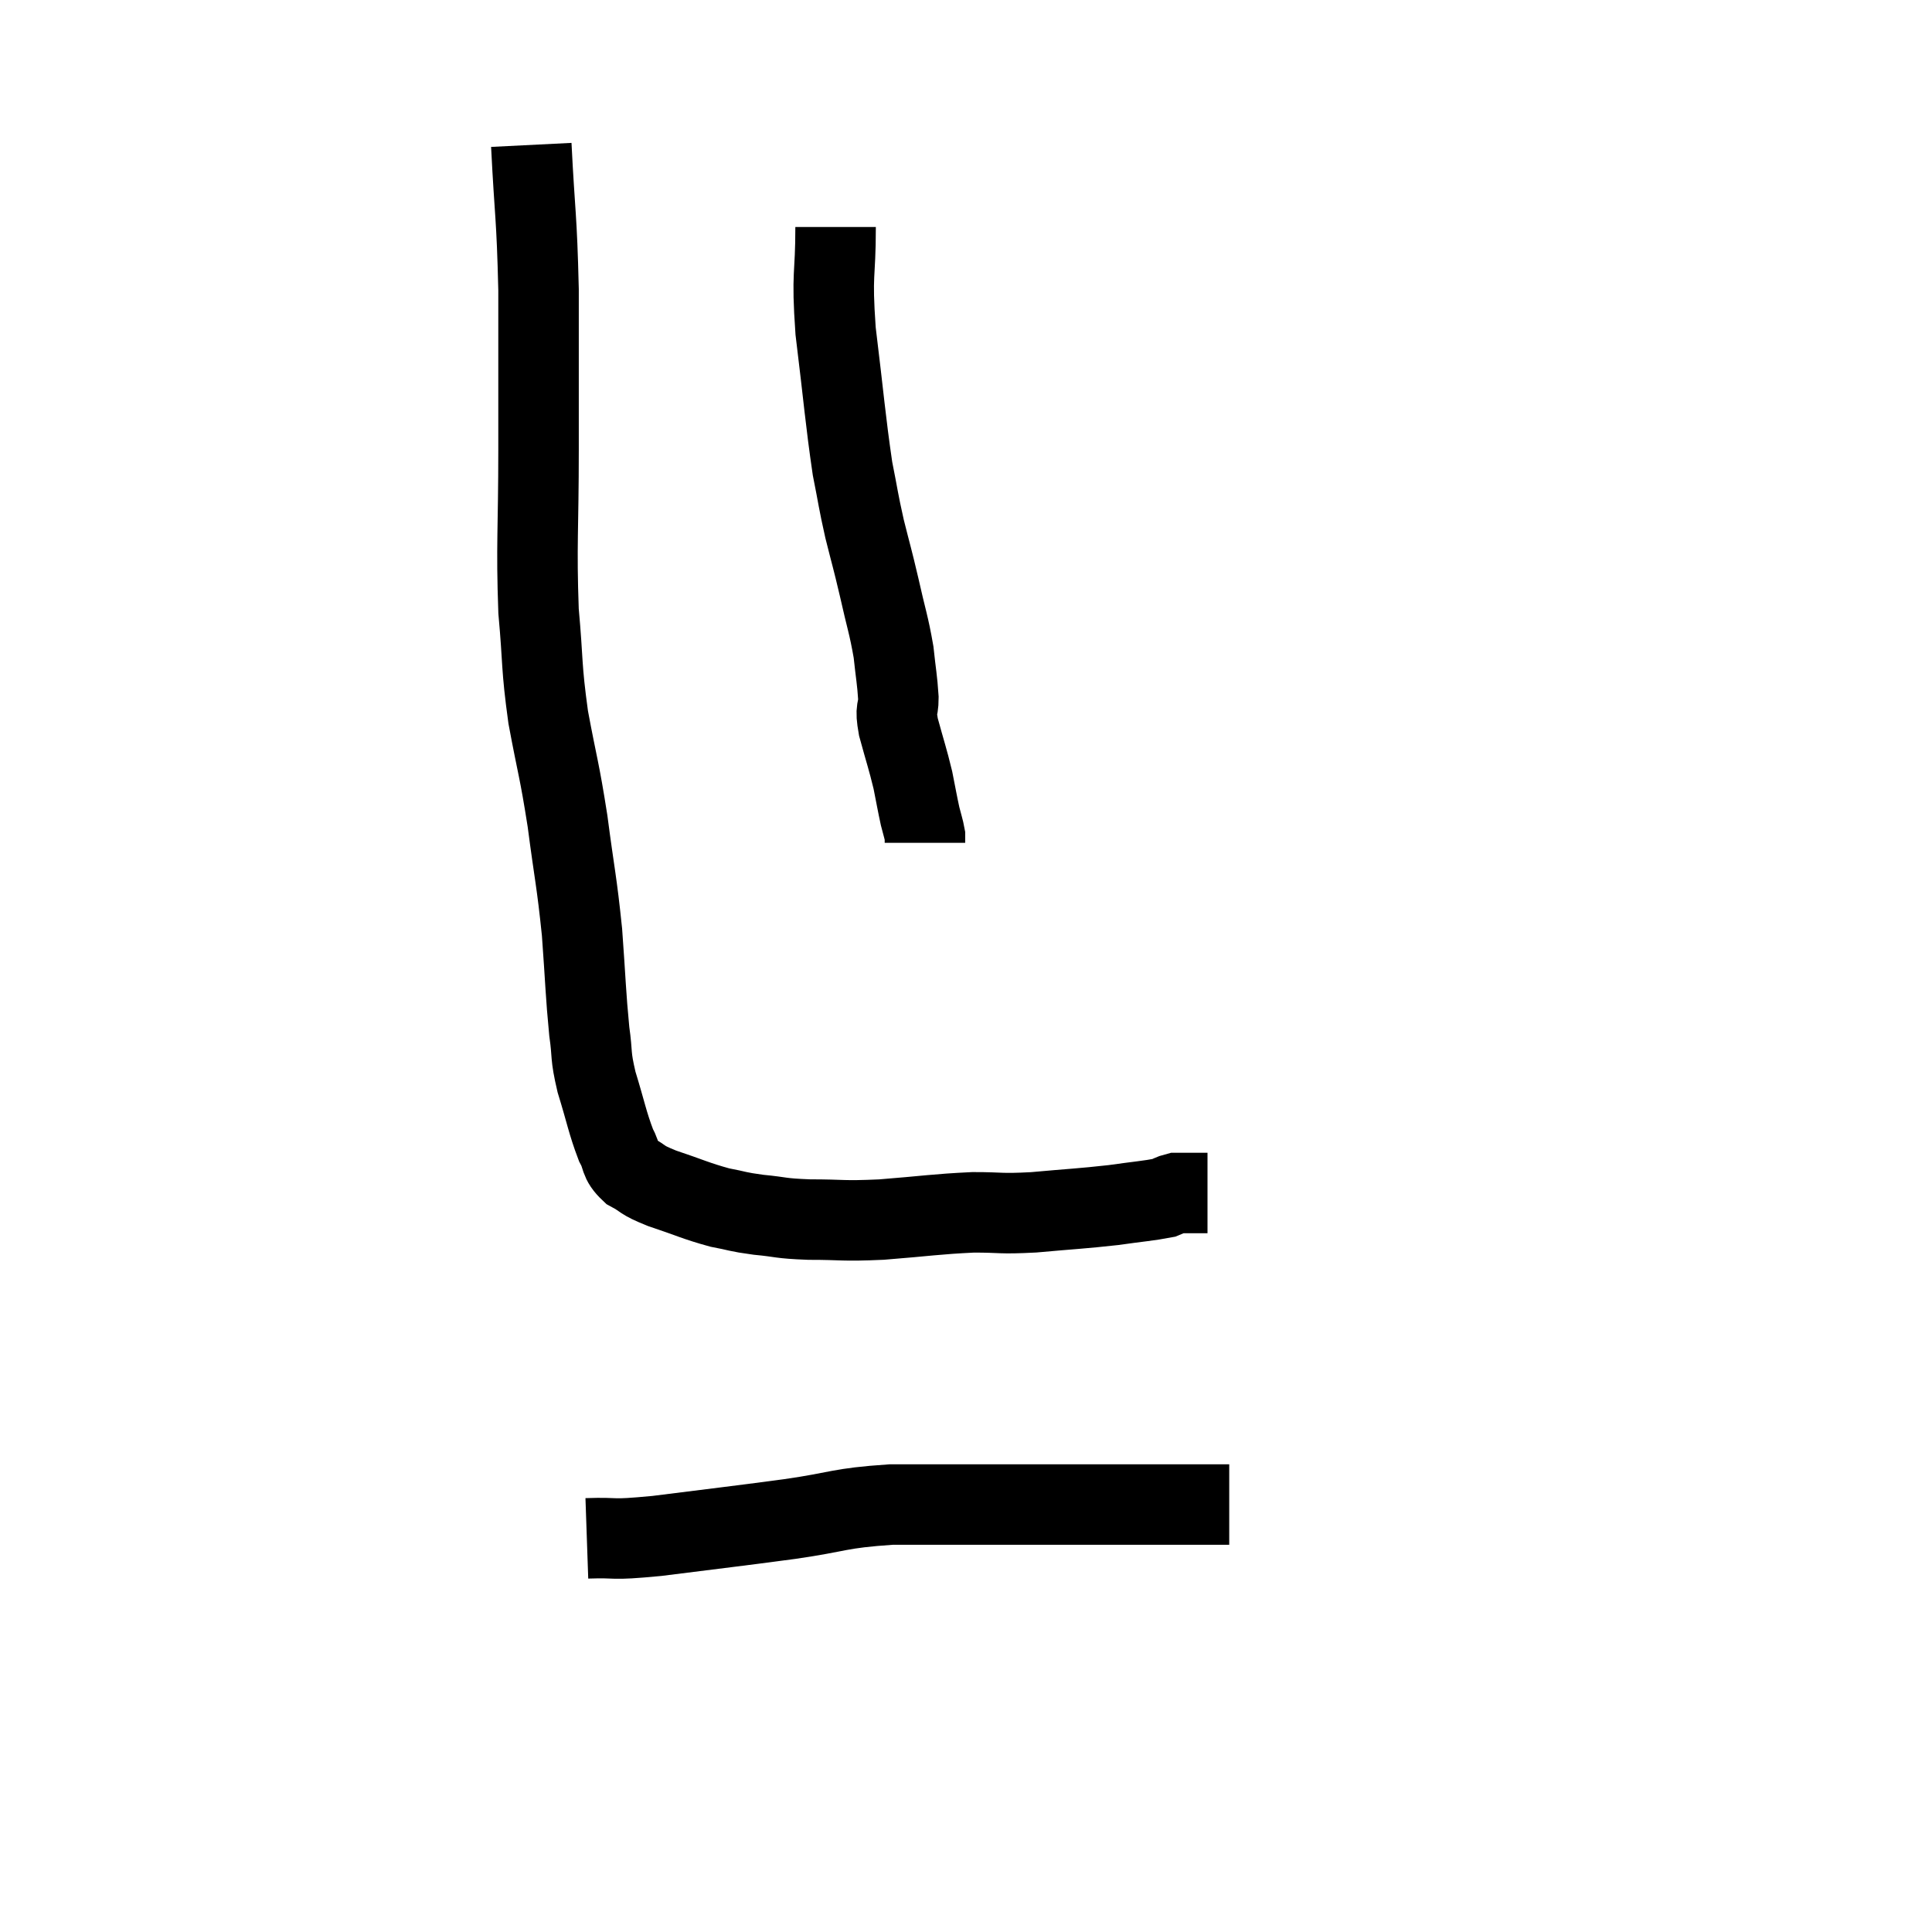 <svg width="48" height="48" viewBox="0 0 48 48" xmlns="http://www.w3.org/2000/svg"><path d="M 13.2 3.6 C 13.29 5.4, 13.335 5.31, 13.38 7.2 C 13.38 9.18, 13.38 9.165, 13.38 11.16 C 13.38 13.17, 13.32 13.515, 13.38 15.18 C 13.5 16.5, 13.44 16.515, 13.62 17.82 C 13.86 19.11, 13.89 19.065, 14.1 20.4 C 14.28 21.78, 14.325 21.855, 14.46 23.16 C 14.55 24.39, 14.55 24.69, 14.64 25.62 C 14.73 26.25, 14.655 26.175, 14.82 26.88 C 15.06 27.66, 15.09 27.885, 15.3 28.44 C 15.48 28.77, 15.375 28.83, 15.66 29.1 C 16.05 29.31, 15.885 29.295, 16.44 29.52 C 17.16 29.76, 17.28 29.835, 17.88 30 C 18.36 30.09, 18.285 30.105, 18.84 30.18 C 19.47 30.24, 19.335 30.27, 20.1 30.3 C 21 30.3, 20.88 30.345, 21.9 30.3 C 23.04 30.21, 23.235 30.165, 24.18 30.12 C 24.93 30.12, 24.81 30.165, 25.68 30.12 C 26.67 30.03, 26.85 30.03, 27.66 29.94 C 28.29 29.85, 28.53 29.835, 28.92 29.76 C 29.07 29.7, 29.1 29.67, 29.22 29.64 C 29.31 29.64, 29.205 29.64, 29.4 29.64 C 29.7 29.64, 29.85 29.64, 30 29.64 C 30 29.64, 30 29.64, 30 29.64 L 30 29.64" fill="none" stroke="black" stroke-width="2"></path><path d="M 20.76 5.64 C 20.76 6.93, 20.655 6.72, 20.76 8.22 C 20.97 9.93, 21 10.41, 21.18 11.64 C 21.33 12.39, 21.315 12.405, 21.48 13.14 C 21.66 13.86, 21.66 13.815, 21.84 14.58 C 22.02 15.39, 22.08 15.51, 22.2 16.2 C 22.26 16.77, 22.29 16.875, 22.32 17.34 C 22.32 17.7, 22.23 17.55, 22.32 18.06 C 22.5 18.72, 22.545 18.825, 22.68 19.38 C 22.77 19.83, 22.785 19.935, 22.86 20.28 C 22.92 20.52, 22.95 20.595, 22.98 20.76 L 22.98 20.94" fill="none" stroke="black" stroke-width="2"></path><path d="M 14.58 38.22 C 15.45 38.19, 15.06 38.28, 16.32 38.16 C 17.97 37.95, 18.165 37.935, 19.62 37.74 C 20.88 37.56, 20.805 37.47, 22.14 37.38 C 23.55 37.38, 23.82 37.38, 24.96 37.38 C 25.83 37.38, 25.95 37.38, 26.7 37.38 C 27.33 37.38, 27.315 37.38, 27.96 37.38 C 28.62 37.38, 28.68 37.38, 29.28 37.38 C 29.82 37.38, 30.045 37.38, 30.36 37.38 C 30.45 37.38, 30.495 37.38, 30.54 37.38 L 30.54 37.38" fill="none" stroke="black" stroke-width="2"></path></svg>